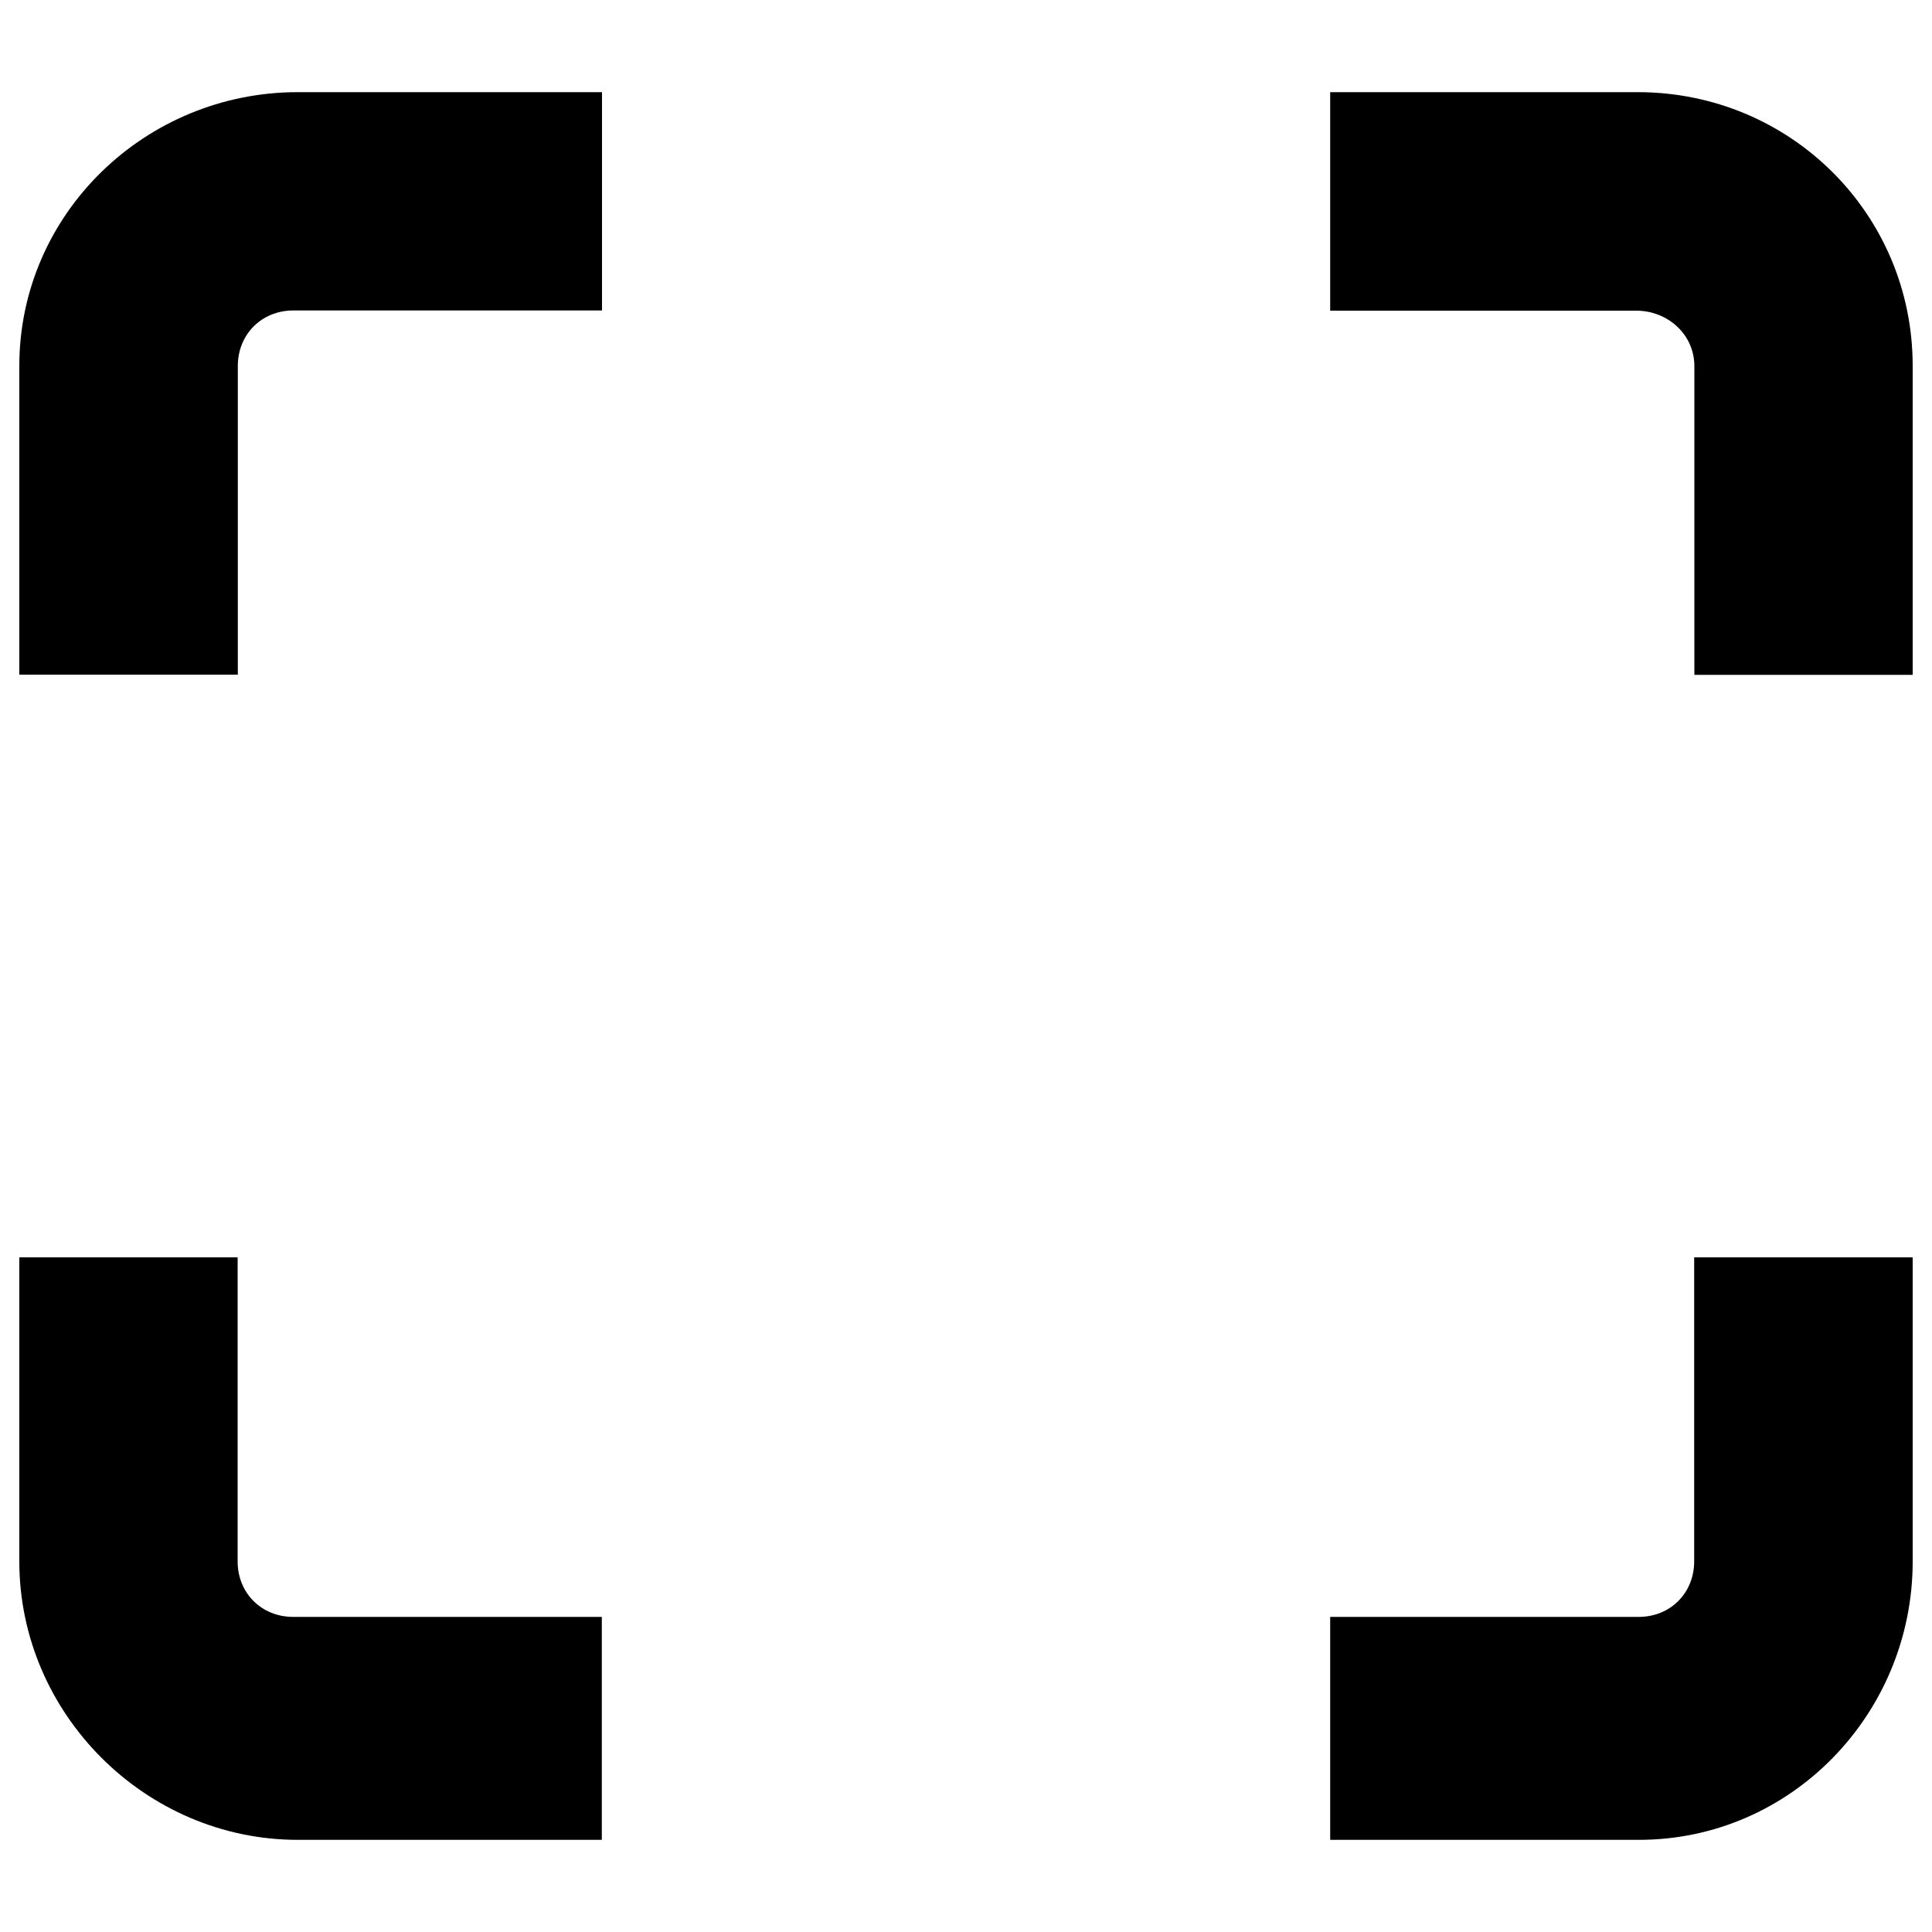 <?xml version="1.0" encoding="utf-8"?>
<!-- Svg Vector Icons : http://www.onlinewebfonts.com/icon -->
<!DOCTYPE svg PUBLIC "-//W3C//DTD SVG 1.1//EN" "http://www.w3.org/Graphics/SVG/1.1/DTD/svg11.dtd">
<svg version="1.1" xmlns="http://www.w3.org/2000/svg" xmlns:xlink="http://www.w3.org/1999/xlink" x="0px" y="0px" viewBox="0 0 1000 1000" enable-background="new 0 0 1000 1000" xml:space="preserve">
<g><path d="M123.1,189.4c0-16.3,12.3-28.7,28.7-28.7h159.8V47.7H154.1C75.3,47.7,10,110.6,10,189.4v159.8h113.1V189.4z"/><path d="M847.7,47.7H688.5v113.1h158.4c16.3,0,30.1,12.3,30.1,28.7v159.8H990V189.4C990,110.6,926.5,47.7,847.7,47.7z"/><path d="M876.9,808.2c0,16.3-12.3,28.7-28.7,28.7H688.5v115.4h159.8c78.8,0,141.7-65.3,141.7-144.1V650.8H876.9V808.2z"/><path d="M151.7,836.9c-16.3,0-28.7-12.3-28.7-28.7V650.8H10v157.4c0,78.8,65.3,144.1,144.1,144.1h157.4V836.9H151.7z"/></g>
</svg>